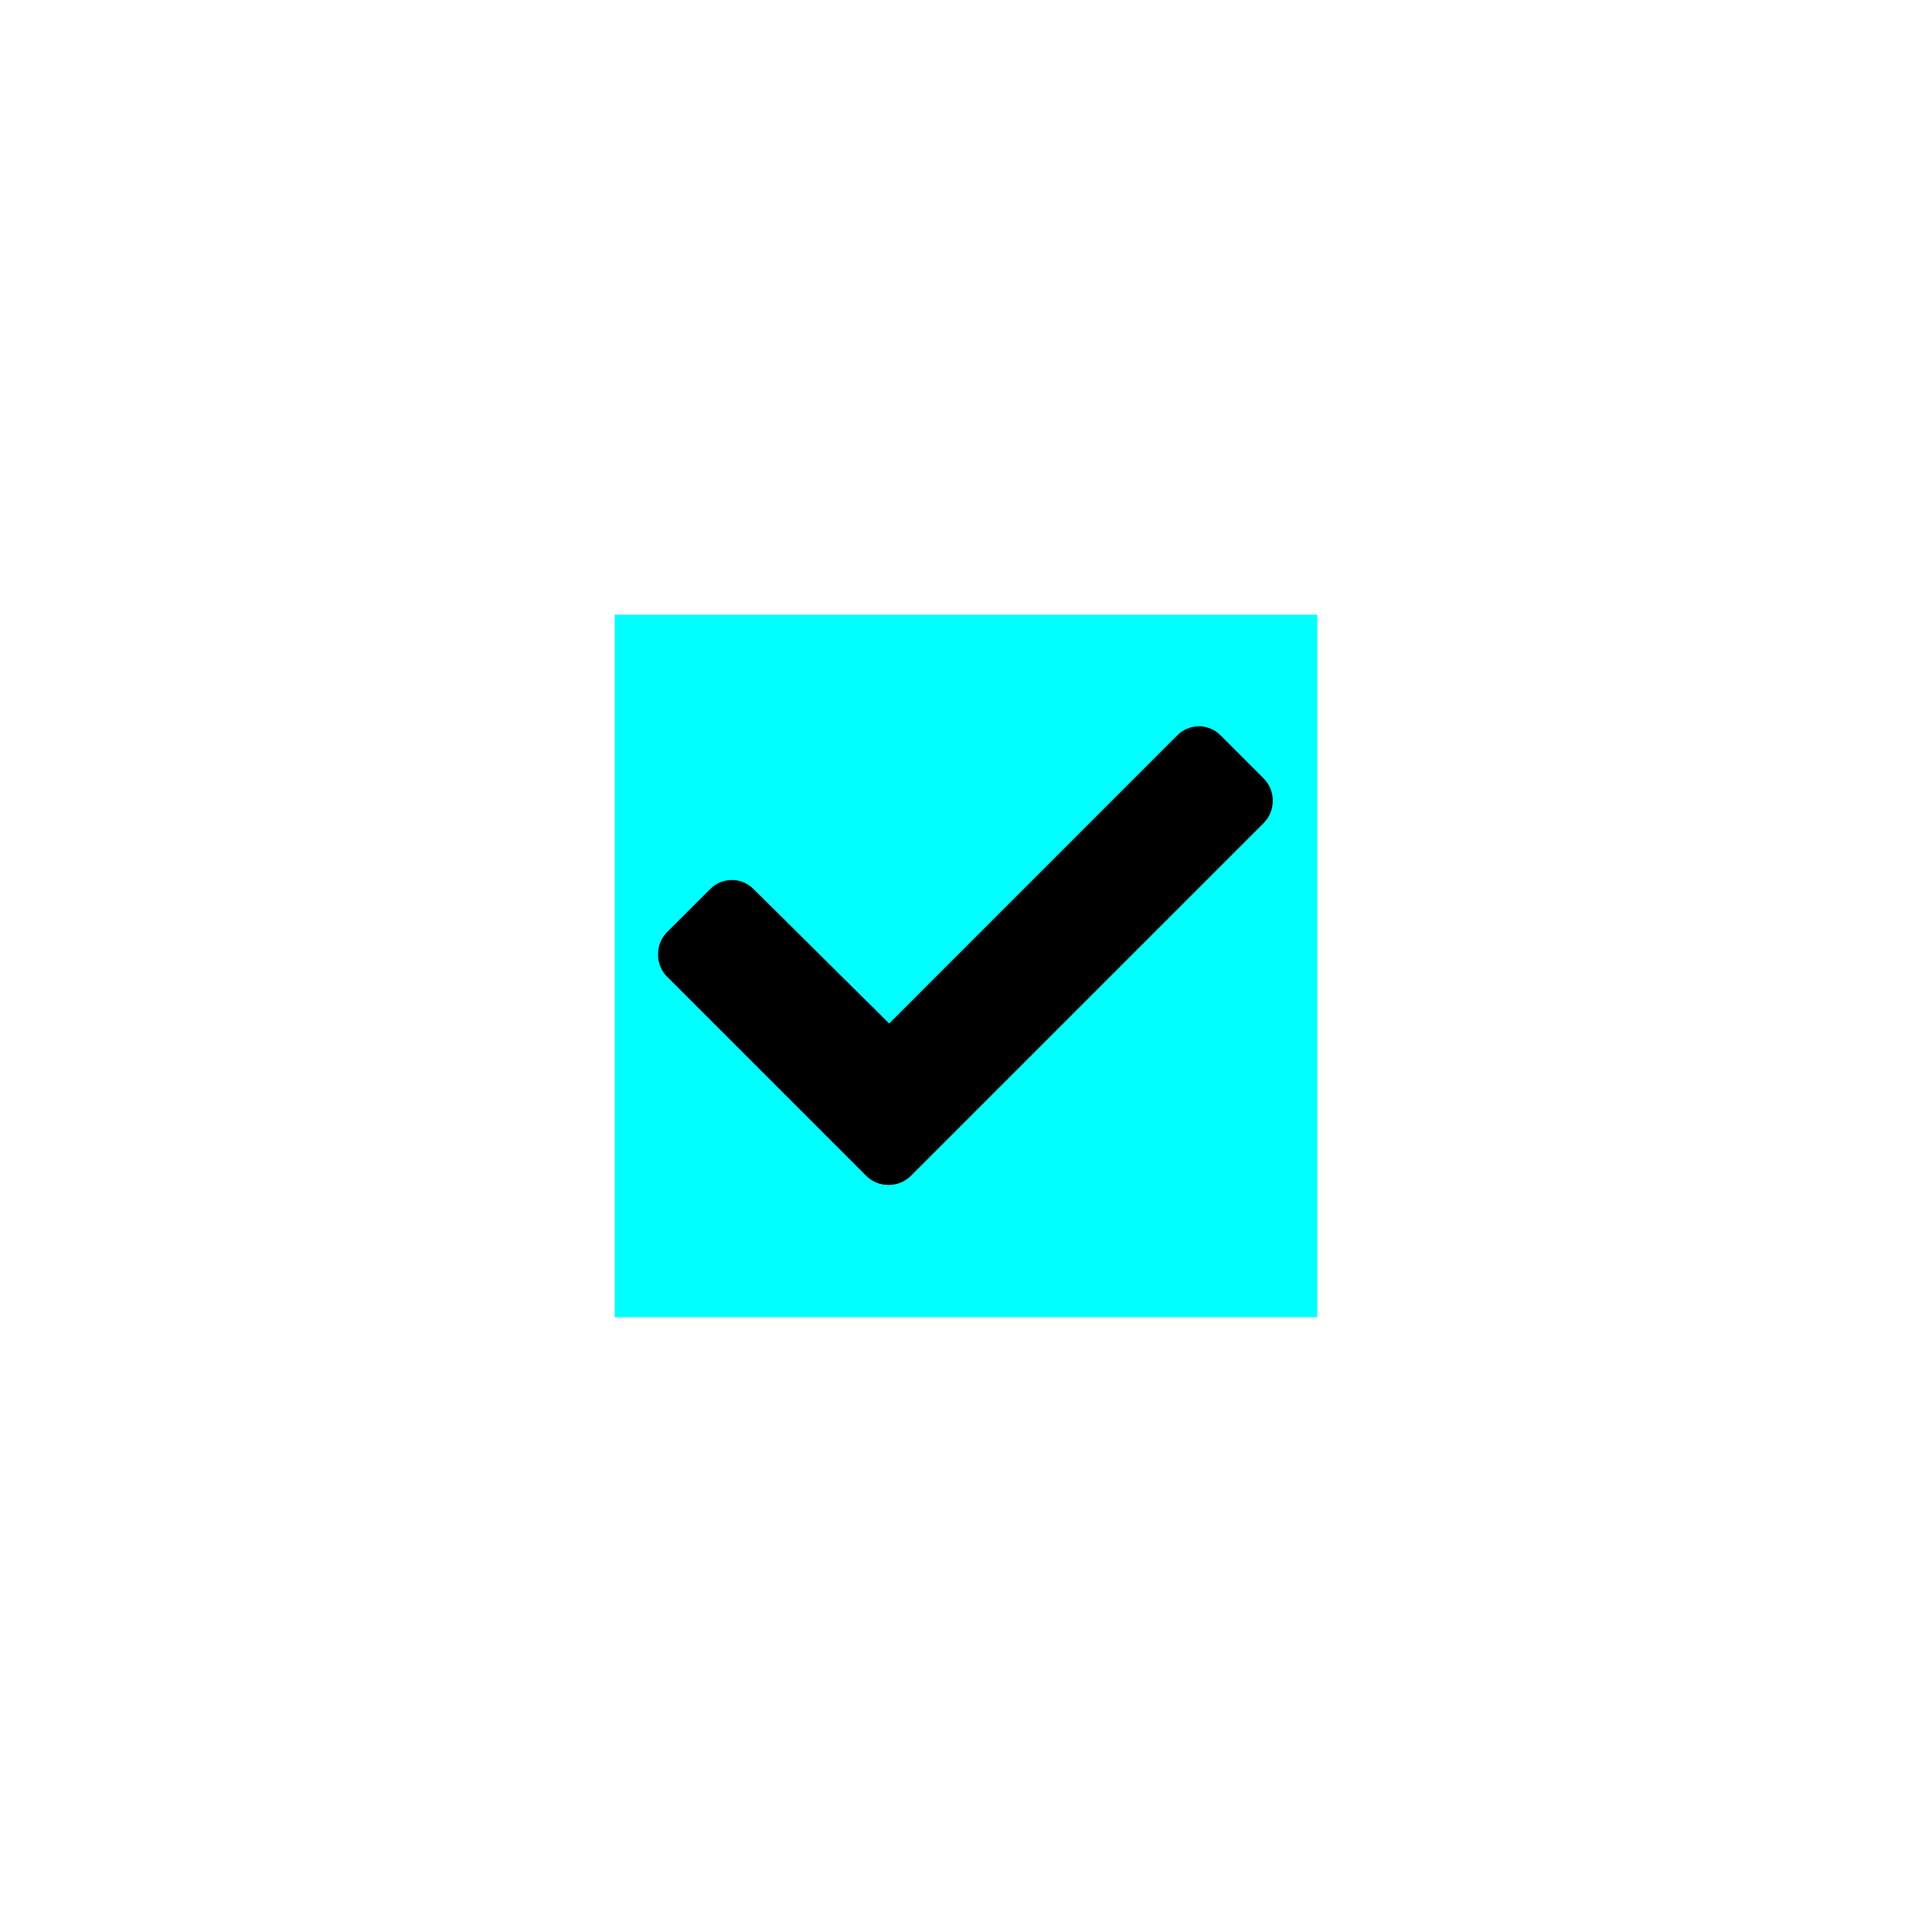 <svg width="44" height="44" viewBox="0 0 44 44" fill="none" xmlns="http://www.w3.org/2000/svg">
<rect x="14" y="14" width="16" height="16" fill="#00FFFF"/>
<path d="M19.73 26.781C20.004 27.055 20.469 27.055 20.742 26.781L28.781 18.742C29.055 18.469 29.055 18.004 28.781 17.73L27.797 16.746C27.523 16.473 27.086 16.473 26.812 16.746L20.25 23.309L17.16 20.246C16.887 19.973 16.449 19.973 16.176 20.246L15.191 21.23C14.918 21.504 14.918 21.969 15.191 22.242L19.73 26.781Z" fill="black"/>
</svg>
